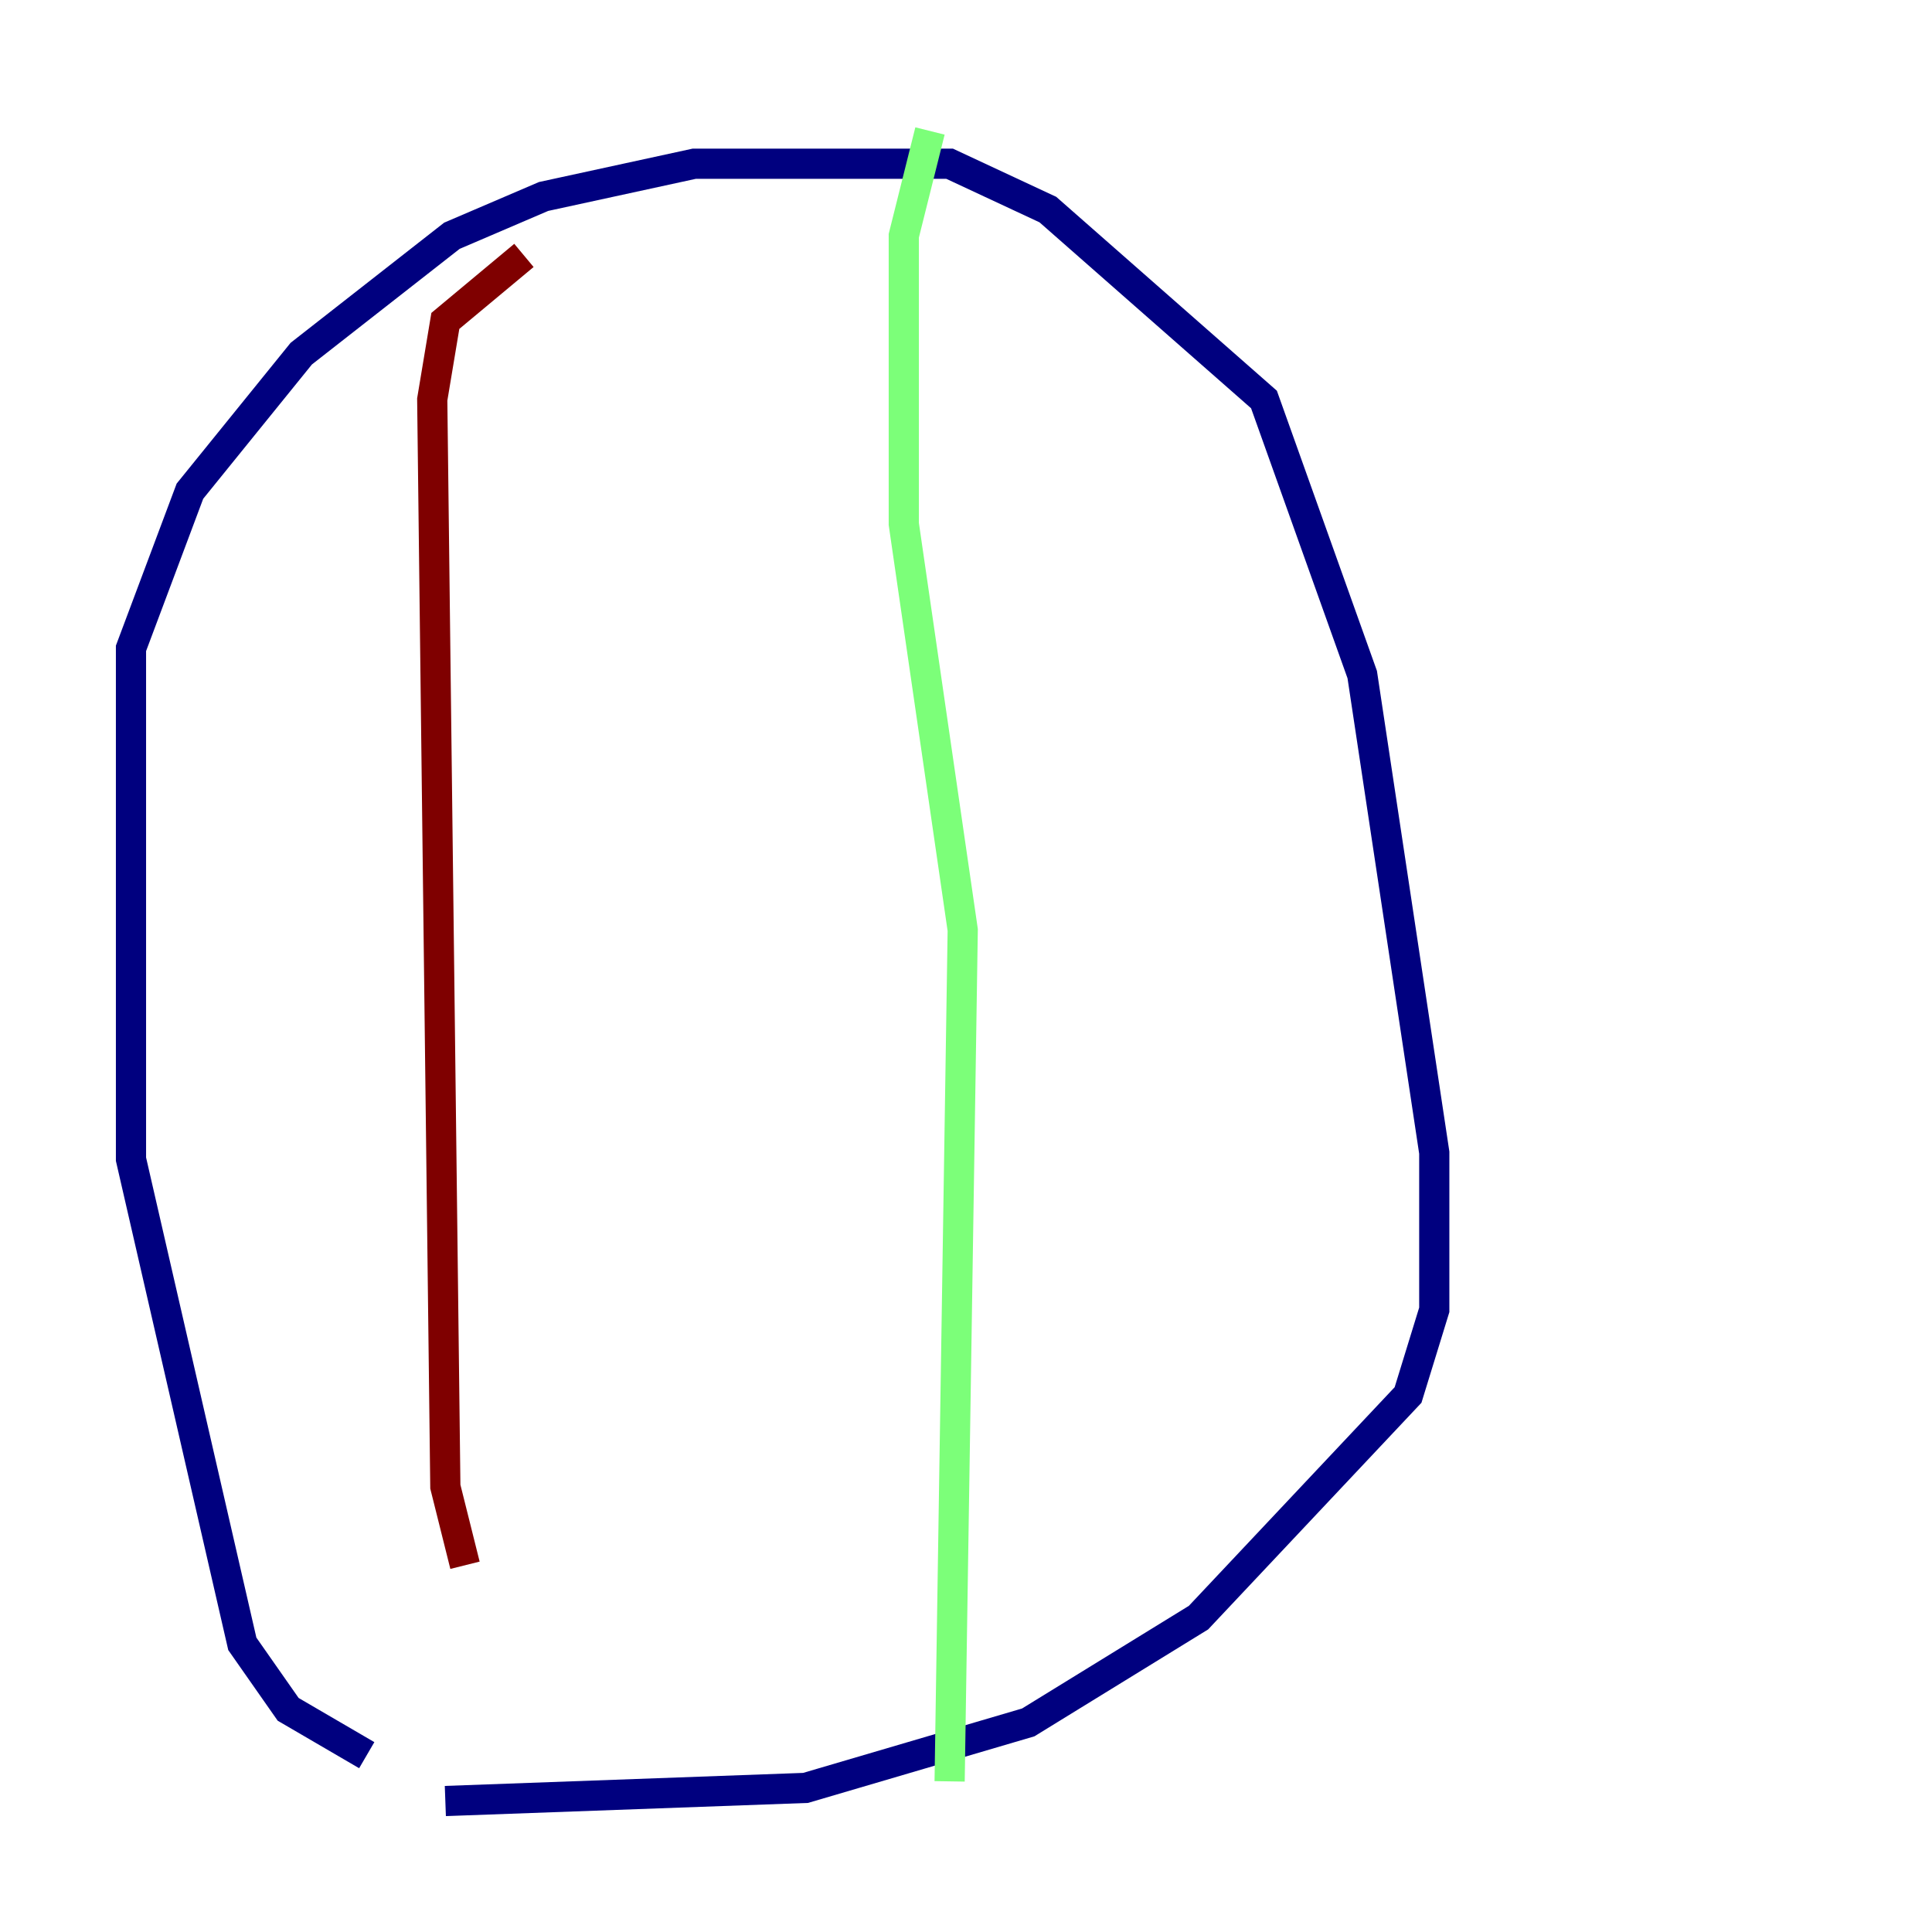 <?xml version="1.0" encoding="utf-8" ?>
<svg baseProfile="tiny" height="128" version="1.2" viewBox="0,0,128,128" width="128" xmlns="http://www.w3.org/2000/svg" xmlns:ev="http://www.w3.org/2001/xml-events" xmlns:xlink="http://www.w3.org/1999/xlink"><defs /><polyline fill="none" points="24.298,116.285 19.091,113.248 16.054,108.909 8.678,76.8 8.678,42.956 12.583,32.542 19.959,23.43 29.939,15.62 36.014,13.017 45.993,10.848 62.915,10.848 69.424,13.885 83.742,26.468 90.251,44.691 95.024,76.366 95.024,86.78 93.288,92.42 79.403,107.173 68.122,114.115 53.37,118.454 29.505,119.322" stroke="#00007f" stroke-width="2" /><polyline fill="none" points="61.614,8.678 59.878,15.62 59.878,34.712 63.783,61.614 62.915,118.02" stroke="#7cff79" stroke-width="2" /><polyline fill="none" points="34.712,16.922 29.505,21.261 28.637,26.468 29.505,98.495 30.807,103.702" stroke="#7f0000" stroke-width="2" /></svg>
